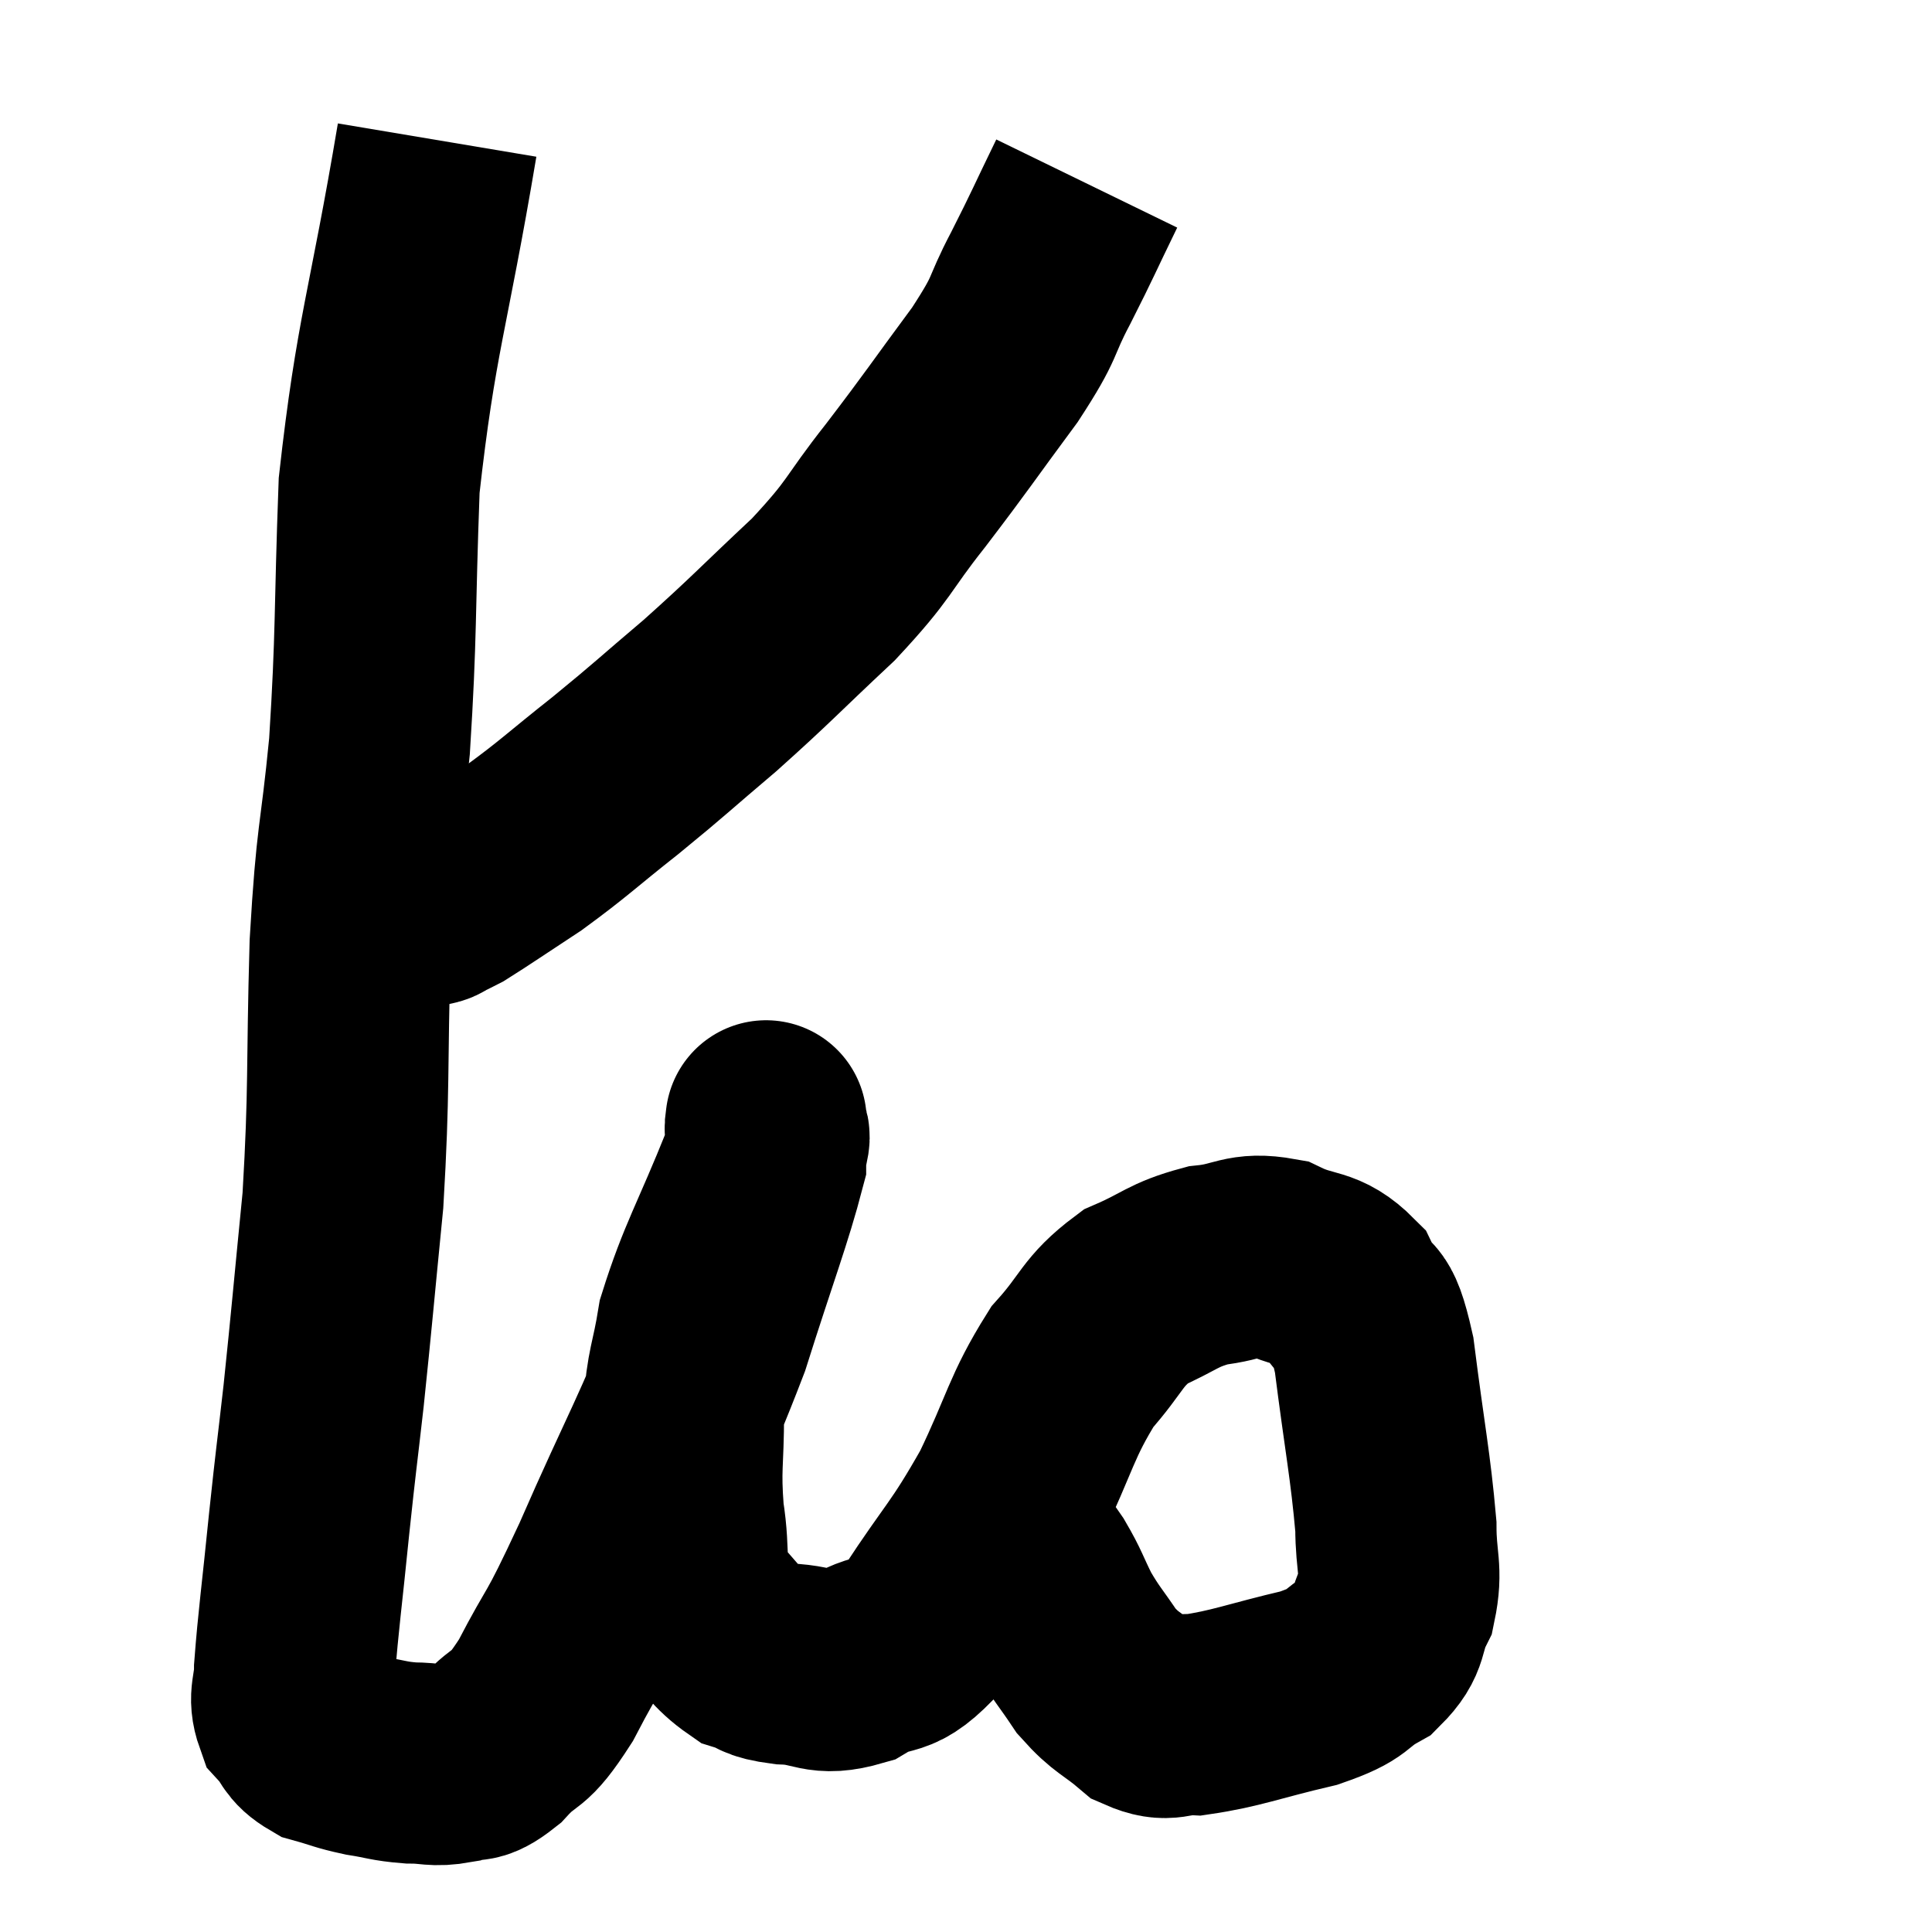 <svg width="48" height="48" viewBox="0 0 48 48" xmlns="http://www.w3.org/2000/svg"><path d="M 10.86 3.48 C 10.14 7.77, 9.84 8.295, 9.42 12.06 C 9.3 15.3, 9.36 15.69, 9.18 18.54 C 8.94 21, 8.865 20.64, 8.7 23.46 C 8.61 26.64, 8.685 27.015, 8.52 29.82 C 8.28 32.25, 8.25 32.67, 8.04 34.68 C 7.86 36.27, 7.86 36.165, 7.68 37.86 C 7.5 39.66, 7.41 40.275, 7.32 41.46 C 7.32 42.03, 7.155 42.135, 7.32 42.6 C 7.65 42.96, 7.545 43.065, 7.98 43.32 C 8.52 43.47, 8.505 43.5, 9.06 43.62 C 9.63 43.71, 9.645 43.755, 10.2 43.8 C 10.74 43.8, 10.77 43.89, 11.28 43.8 C 11.76 43.62, 11.67 43.89, 12.24 43.44 C 12.9 42.72, 12.825 43.14, 13.56 42 C 14.37 40.44, 14.16 41.07, 15.18 38.88 C 16.41 36.06, 16.68 35.745, 17.64 33.24 C 18.33 31.05, 18.675 30.18, 19.02 28.86 C 19.02 28.41, 19.02 28.185, 19.02 27.96 C 19.02 27.96, 19.05 27.705, 19.02 27.96 C 18.96 28.47, 19.32 27.75, 18.9 28.98 C 18.12 30.93, 17.82 31.35, 17.34 32.88 C 17.16 33.99, 17.07 33.915, 16.98 35.1 C 16.98 36.36, 16.89 36.435, 16.98 37.62 C 17.16 38.73, 16.95 38.985, 17.34 39.84 C 17.94 40.44, 18 40.665, 18.54 41.04 C 19.02 41.19, 18.825 41.25, 19.5 41.34 C 20.37 41.37, 20.355 41.655, 21.24 41.4 C 22.14 40.86, 22.08 41.37, 23.04 40.32 C 24.06 38.76, 24.18 38.79, 25.08 37.2 C 25.86 35.58, 25.86 35.205, 26.64 33.96 C 27.42 33.09, 27.36 32.85, 28.2 32.22 C 29.1 31.83, 29.115 31.68, 30 31.44 C 30.87 31.35, 30.9 31.11, 31.74 31.26 C 32.55 31.65, 32.76 31.44, 33.36 32.04 C 33.75 32.85, 33.81 32.19, 34.14 33.66 C 34.41 35.79, 34.545 36.39, 34.68 37.92 C 34.68 38.85, 34.845 38.985, 34.68 39.78 C 34.35 40.44, 34.56 40.56, 34.02 41.1 C 33.27 41.52, 33.6 41.565, 32.52 41.94 C 31.11 42.27, 30.72 42.45, 29.7 42.6 C 29.07 42.57, 29.055 42.81, 28.44 42.54 C 27.84 42.03, 27.75 42.09, 27.24 41.52 C 26.82 40.89, 26.76 40.875, 26.4 40.26 C 26.1 39.66, 26.115 39.6, 25.8 39.06 C 25.47 38.58, 25.35 38.43, 25.14 38.1 C 25.05 37.92, 25.005 37.83, 24.96 37.74 C 24.96 37.74, 24.96 37.74, 24.96 37.74 L 24.96 37.74" fill="none" stroke="black" stroke-width="5"></path><path d="M 27 4.56 C 26.43 5.73, 26.43 5.775, 25.86 6.9 C 25.29 7.98, 25.56 7.77, 24.72 9.06 C 23.61 10.56, 23.565 10.665, 22.5 12.06 C 21.48 13.35, 21.675 13.335, 20.46 14.64 C 19.05 15.96, 18.93 16.125, 17.64 17.28 C 16.47 18.27, 16.455 18.315, 15.3 19.26 C 14.16 20.16, 14.025 20.325, 13.02 21.06 C 12.15 21.63, 11.805 21.87, 11.28 22.2 C 11.1 22.29, 11.085 22.305, 10.92 22.38 C 10.77 22.44, 10.845 22.47, 10.62 22.5 C 10.32 22.5, 10.26 22.5, 10.02 22.5 C 9.84 22.5, 9.75 22.5, 9.66 22.5 C 9.66 22.5, 9.66 22.5, 9.66 22.5 C 9.66 22.5, 9.69 22.5, 9.66 22.5 L 9.54 22.5" fill="none" stroke="black" stroke-width="5"></path></svg>
